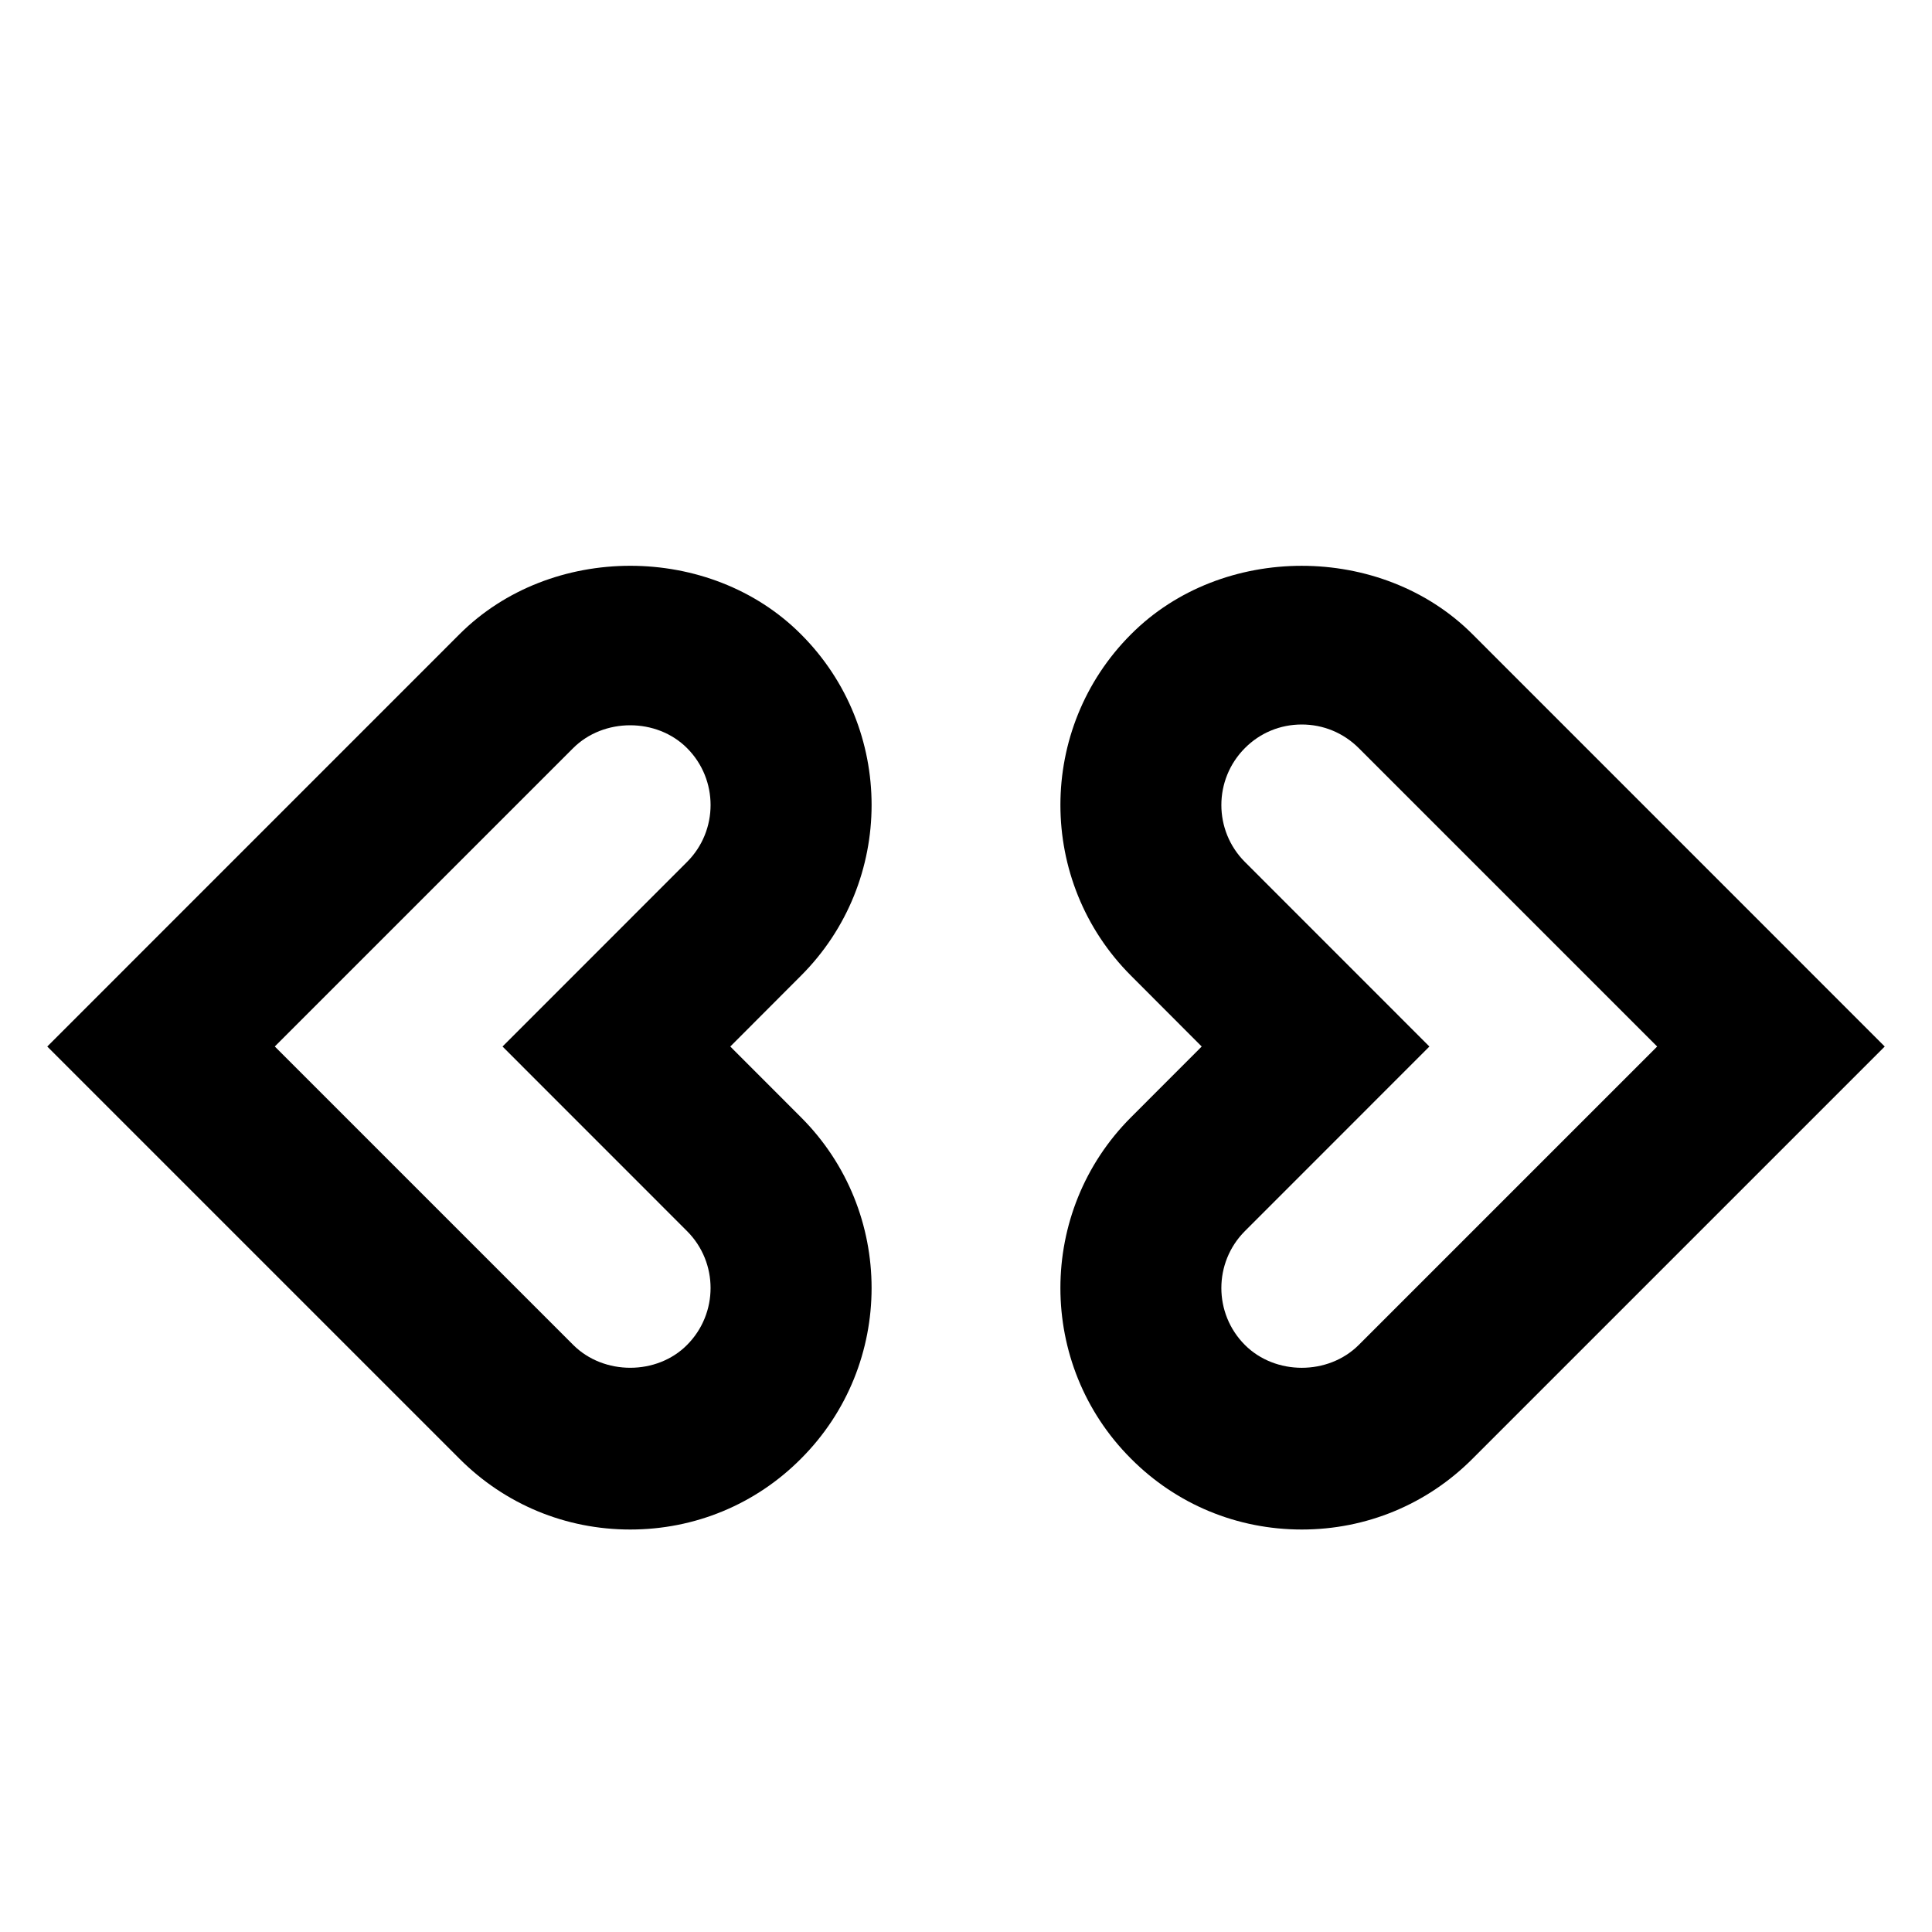 <!-- Generated by IcoMoon.io -->
<svg version="1.1" xmlns="http://www.w3.org/2000/svg" width="28" height="28" viewBox="0 0 28 28">
<title>code-outline</title>
<path d="M9.133 22.167c-0.934 0-1.814-0.364-2.474-1.026l-5.974-5.974 5.974-5.975c1.322-1.323 3.631-1.323 4.95 0.001 1.364 1.363 1.364 3.584-0.001 4.948l-1.024 1.026 1.024 1.025c1.365 1.364 1.365 3.585 0 4.949-0.658 0.662-1.538 1.026-2.474 1.026zM3.983 15.167l4.325 4.325c0.443 0.442 1.212 0.44 1.648 0.001 0.456-0.456 0.456-1.196 0.001-1.651l-2.674-2.675 2.674-2.675c0.455-0.455 0.455-1.195 0-1.65-0.441-0.442-1.209-0.44-1.65 0l-4.325 4.325z"></path>
<path d="M18.867 22.167c-0.937 0-1.817-0.364-2.476-1.027-1.364-1.363-1.364-3.584 0.001-4.948l1.024-1.025-1.024-1.026c-1.365-1.364-1.365-3.585 0-4.949 1.317-1.322 3.627-1.323 4.949 0l5.974 5.975-5.974 5.974c-0.66 0.662-1.54 1.026-2.474 1.026zM18.866 10.5c-0.312 0-0.604 0.121-0.823 0.341-0.456 0.456-0.456 1.196-0.001 1.651l2.674 2.675-2.674 2.675c-0.455 0.455-0.455 1.195 0 1.65 0.44 0.441 1.207 0.442 1.65 0l4.325-4.325-4.325-4.325c-0.222-0.221-0.514-0.342-0.826-0.342z"></path>
</svg>
